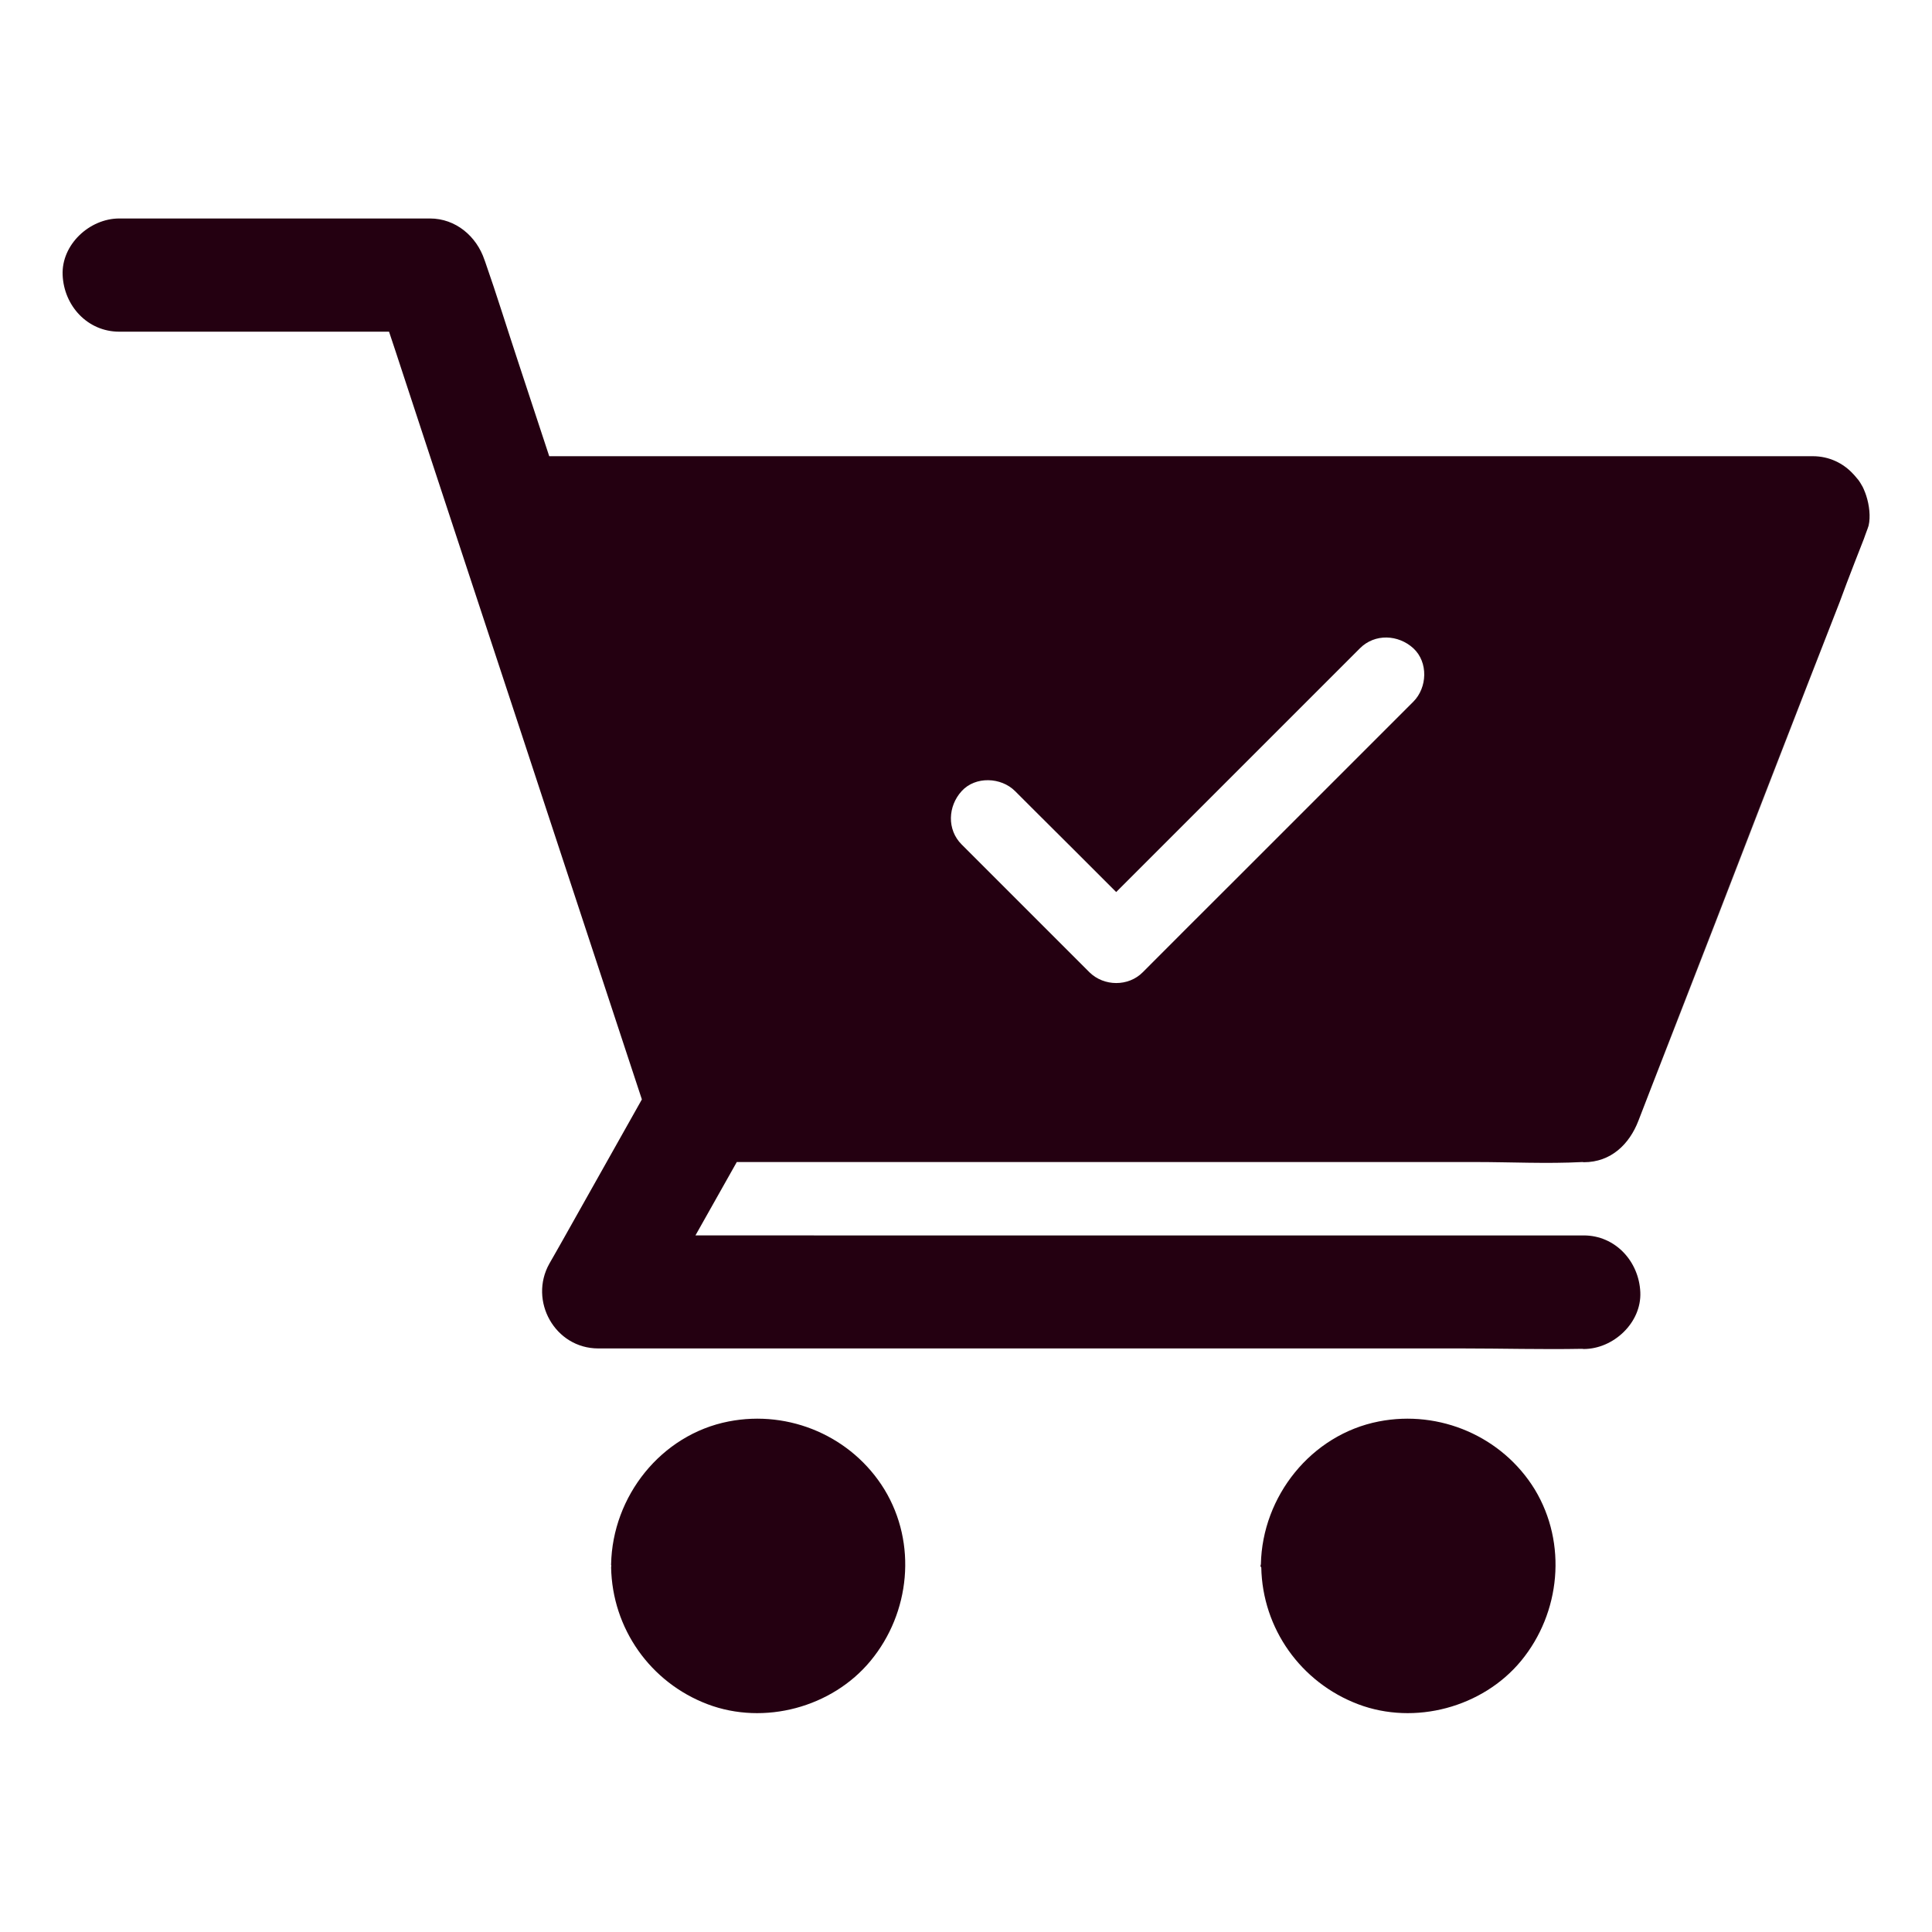 <svg xmlns="http://www.w3.org/2000/svg" xmlns:svgjs="http://svgjs.com/svgjs" xmlns:xlink="http://www.w3.org/1999/xlink" width="288" height="288"><svg xmlns="http://www.w3.org/2000/svg" width="288" height="288" viewBox="0 0 1024 1024"><path fill="#240011" d="M989.1 262.6c-.3-1-.7-1.9-1.1-2.9-.1-.2-.2-.5-.3-.7-.3-.7-.6-1.3-1-1.9-.2-.4-.5-.8-.7-1.2-.3-.4-.5-.8-.8-1.2-.3-.4-.6-.8-.9-1.1-.6-.8-1.3-1.5-1.9-2.2 0 0 0-.1-.1-.1-5.3-5.8-12.8-9.5-21.5-9.5H291.1c-5.5-16.6-10.9-33.2-16.4-49.8-5.9-17.8-11.4-35.7-17.6-53.4-.1-.3-.2-.5-.3-.8-4.2-12.6-15.3-22-28.9-22H63.2c-15.7 0-30.7 13.8-30 30 .7 16.3 13.2 30 30 30h143c2.4 7 4.8 14.6 7.2 21.8 9 27.5 18.1 55 27.1 82.4l35.1 106.5c4.7 14.4 9.5 28.8 14.2 43.2 13.8 41.8 27.5 83.6 41.3 125.4 3 9.2 6.1 18.4 9.1 27.6 0 .1-.1.1-.1.2-14 24.8-27.9 49.7-41.9 74.5-2.3 4.2-4.7 8.2-7 12.3-11.1 19.7 2.9 45 25.9 45H775c21.1 0 42.3.6 63.5.2.3 0 .6.1.9.1 15.7 0 30.7-13.9 30-30.1-.7-16.3-13.2-30.1-30-30.1H368.6c7.3-12.9 14.5-25.8 21.8-38.7 0-.1.1-.2.1-.2h-.1H782c18.9 0 37.8 1 56.7 0 .3 0 .5.1.8.1 14.3 0 24.1-9.5 28.9-22 13.7-35.3 27.3-70.7 41-106 21.8-56.3 43.6-112.7 65.4-169-7.3 18.8-14.5 37.6-21.8 56.4-14.5 37.6-29 75.1-43.6 112.7l-34.2 88.5c11.4-29.5 23-59 34.4-88.6 21.8-56.3 43.5-112.7 65.5-169 4-11.1 12.8-33.4 12.8-33.4s1.3-3.7 2-5.5c.2-.5.3-1 .5-1.5 1.1-4.7.4-10.8-1.3-16zm-240 109.3-17.7 17.7-77.2 77.2c-16.2 16.1-32.3 32.3-48.5 48.5-7.6 7.7-20.6 7.6-28.3 0l-8.5-8.5-59.2-59.2c-7.9-7.9-7.3-20.3 0-28.3s20.9-7.4 28.3 0l8.5 8.5c15 15 30.1 29.9 45.1 45l3.5-3.5 77.2-77.2 48.5-48.5c7.9-7.9 20.3-7.3 28.3 0 8 7.4 7.4 20.9 0 28.3zm57.1 508.4c-20.4 24.7-56.4 34.3-86.3 23-30.4-11.5-50.8-40.1-51.4-72.6 0 0-.2 0-.2-.1 0-.2-.2-.5-.2-.7v-.1c0-.2.2-.5.2-.7.7-36 26.6-68.7 62.5-75.7 32.3-6.3 65.5 8 82.7 36.1 17.2 28.5 13.7 65.3-7.3 90.8zm-344.8 0c-20.4 24.7-56.4 34.3-86.3 23-30.4-11.5-50.6-40.1-51.2-72.6 0-.3.1-.5.1-.8v-.1c0-.2-.2-.5-.1-.7.7-36 26.4-68.7 62.3-75.7 32.3-6.3 65.4 8 82.6 36.1 17.3 28.5 13.7 65.3-7.4 90.8z" class="color000 svgShape"/></svg></svg>
